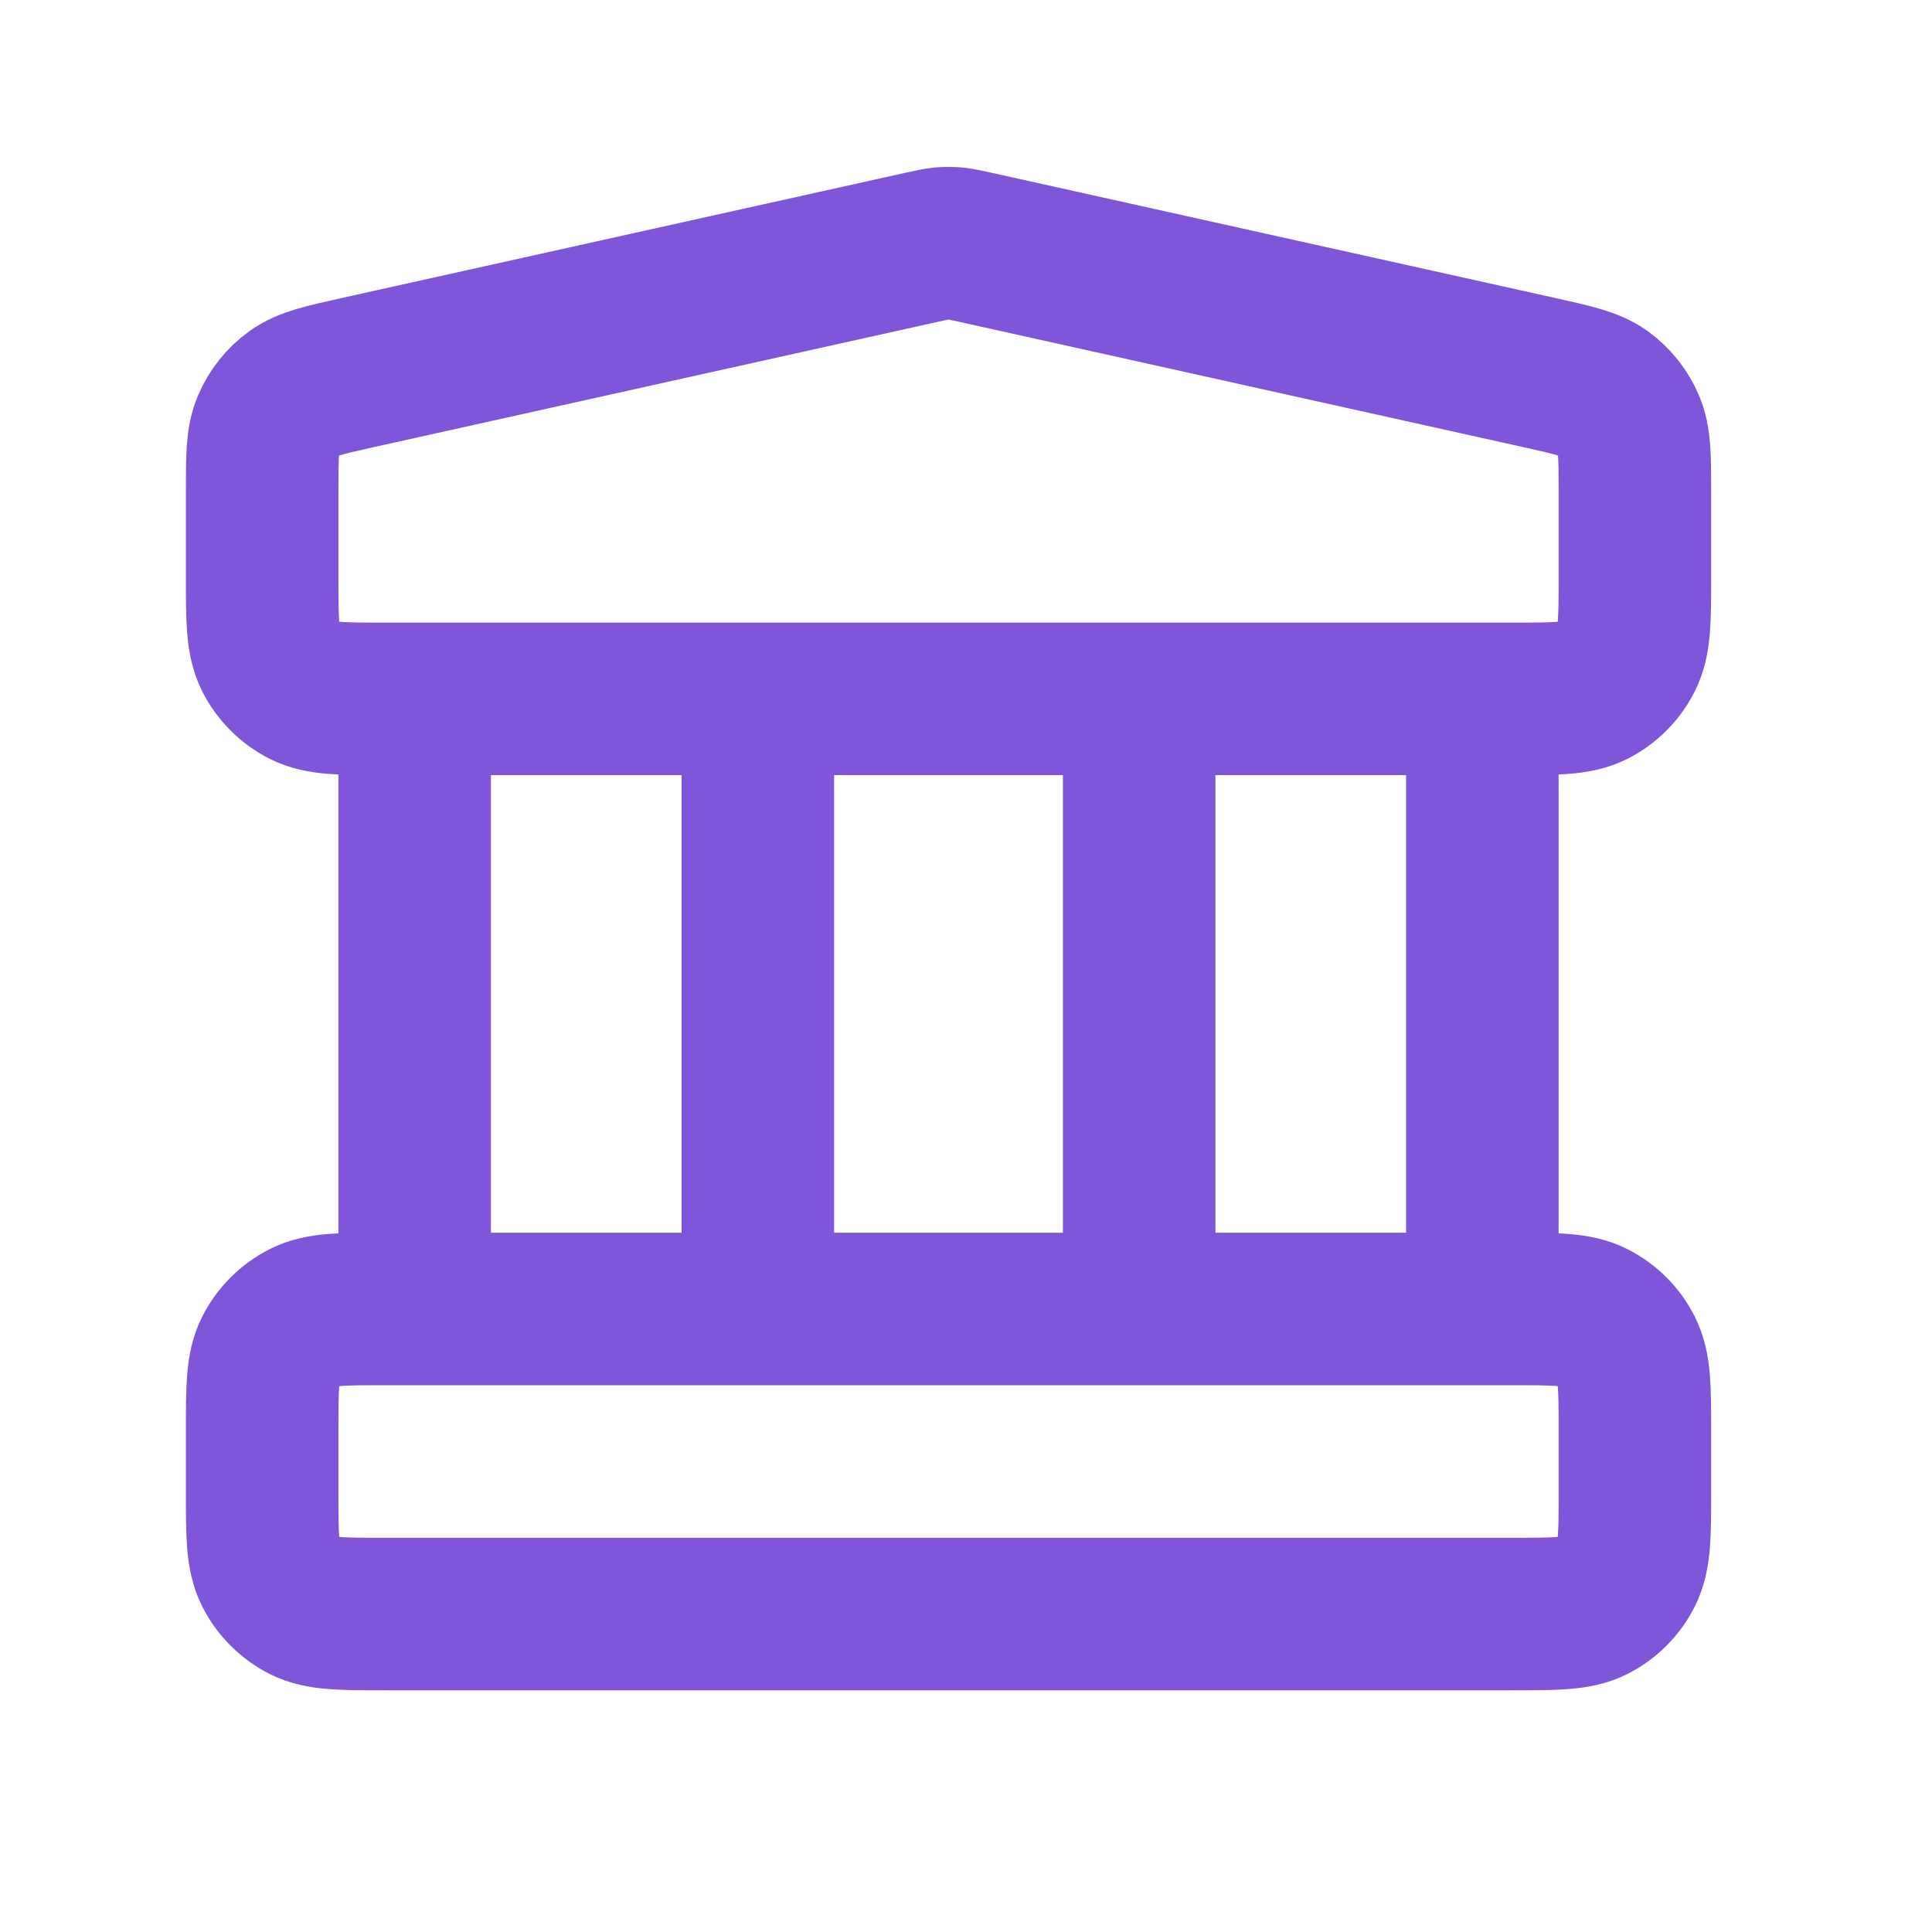 <svg width="19" height="19" viewBox="0 0 19 19" fill="none" xmlns="http://www.w3.org/2000/svg">
<path d="M4.078 6.873V12.873M7.453 6.873V12.873M11.203 6.873V12.873M14.578 6.873V12.873M2.578 14.073L2.578 14.673C2.578 15.093 2.578 15.303 2.66 15.464C2.732 15.605 2.847 15.72 2.988 15.792C3.148 15.873 3.358 15.873 3.778 15.873H14.878C15.298 15.873 15.508 15.873 15.669 15.792C15.81 15.72 15.925 15.605 15.996 15.464C16.078 15.303 16.078 15.093 16.078 14.673V14.073C16.078 13.653 16.078 13.443 15.996 13.283C15.925 13.142 15.81 13.027 15.669 12.955C15.508 12.873 15.298 12.873 14.878 12.873H3.778C3.358 12.873 3.148 12.873 2.988 12.955C2.847 13.027 2.732 13.142 2.66 13.283C2.578 13.443 2.578 13.653 2.578 14.073ZM9.068 2.431L3.518 3.664C3.183 3.739 3.015 3.776 2.89 3.866C2.779 3.946 2.693 4.054 2.639 4.179C2.578 4.321 2.578 4.492 2.578 4.836L2.578 5.673C2.578 6.093 2.578 6.303 2.66 6.464C2.732 6.605 2.847 6.72 2.988 6.792C3.148 6.873 3.358 6.873 3.778 6.873H14.878C15.298 6.873 15.508 6.873 15.669 6.792C15.81 6.72 15.925 6.605 15.996 6.464C16.078 6.303 16.078 6.093 16.078 5.673V4.836C16.078 4.492 16.078 4.321 16.017 4.179C15.964 4.054 15.877 3.946 15.767 3.866C15.641 3.776 15.474 3.739 15.138 3.664L9.588 2.431C9.491 2.41 9.443 2.399 9.394 2.394C9.35 2.391 9.306 2.391 9.263 2.394C9.214 2.399 9.165 2.41 9.068 2.431Z" stroke="#7F56D9" stroke-width="1.5" stroke-linecap="round" stroke-linejoin="round"/>
</svg>
